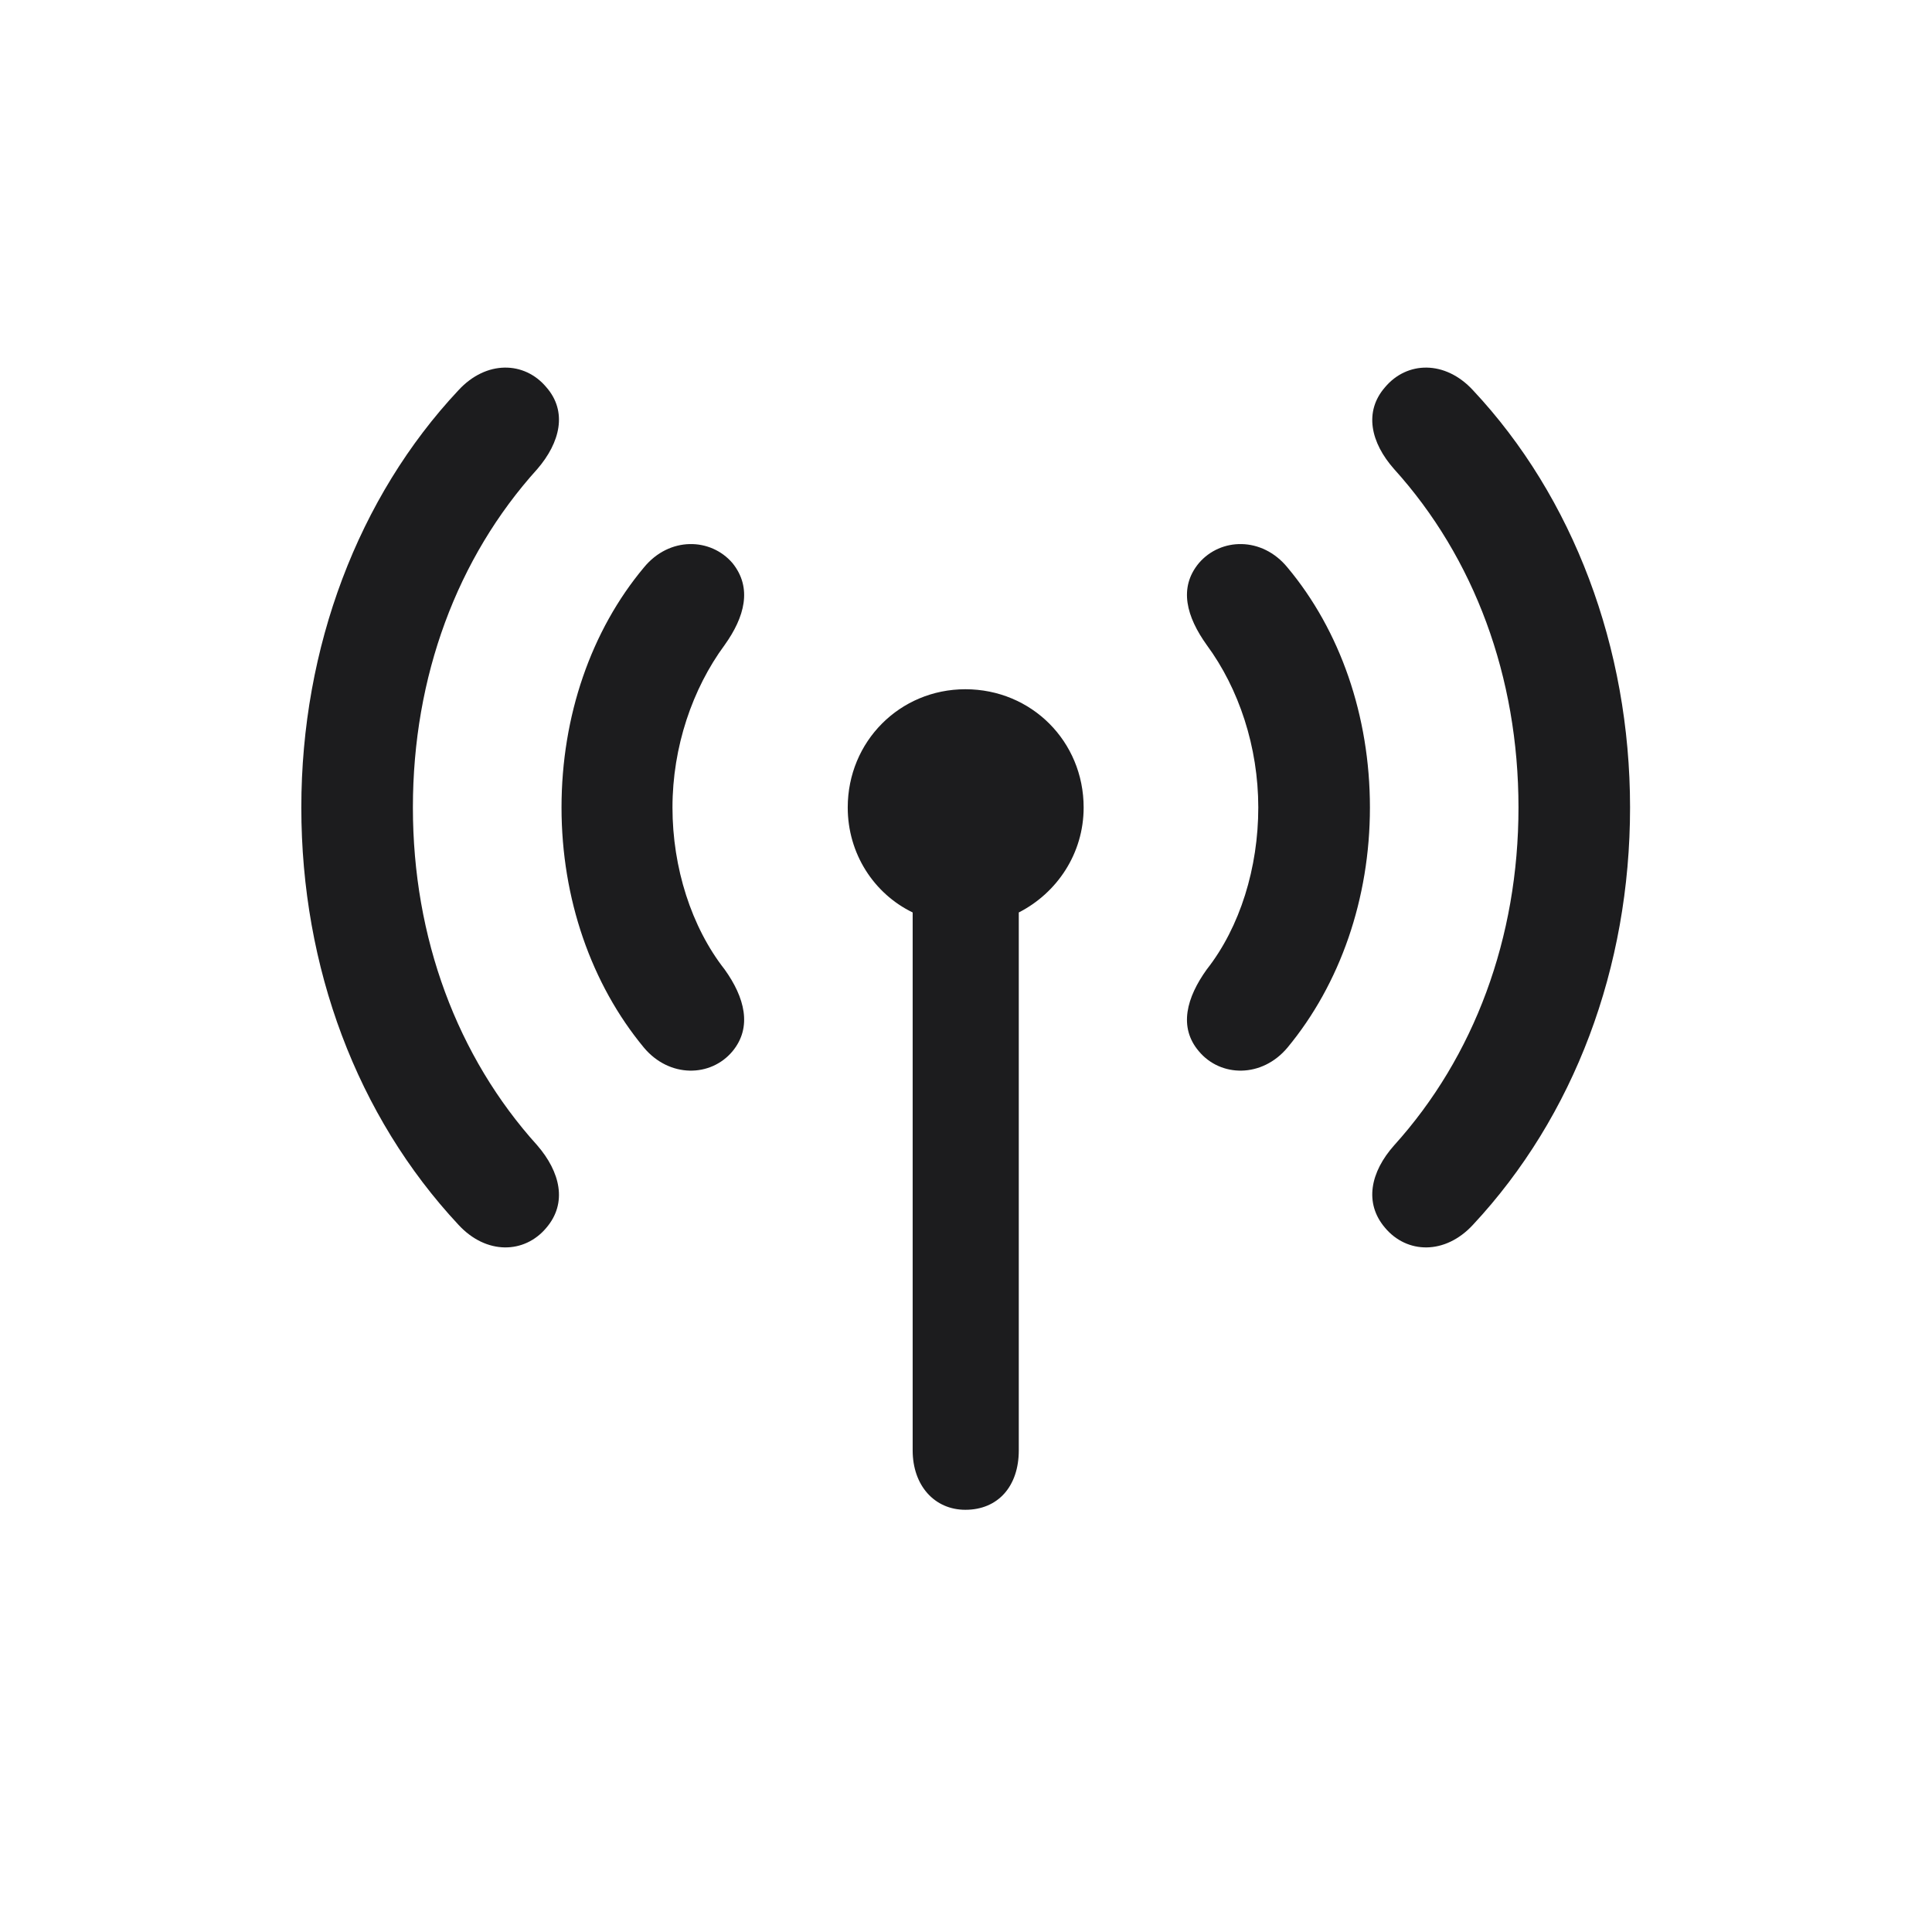 <svg width="28" height="28" viewBox="0 0 28 28" fill="none" xmlns="http://www.w3.org/2000/svg">
<path d="M20.073 17.794C20.39 18.172 20.943 18.189 21.348 17.75C22.815 16.177 23.624 14.023 23.624 11.703C23.624 9.383 22.798 7.203 21.348 5.656C20.943 5.217 20.39 5.234 20.073 5.612C19.766 5.964 19.862 6.412 20.205 6.799C21.365 8.082 22.007 9.805 22.007 11.703C22.007 13.593 21.365 15.315 20.205 16.599C19.862 16.985 19.766 17.434 20.073 17.794ZM7.918 17.794C8.226 17.434 8.12 16.985 7.786 16.599C6.626 15.315 5.984 13.593 5.984 11.703C5.984 9.805 6.626 8.082 7.786 6.799C8.12 6.412 8.226 5.964 7.918 5.612C7.602 5.234 7.048 5.217 6.644 5.656C5.193 7.203 4.367 9.383 4.367 11.703C4.367 14.023 5.176 16.177 6.644 17.75C7.048 18.189 7.602 18.172 7.918 17.794ZM17.375 15.236C17.691 15.614 18.289 15.623 18.658 15.184C19.423 14.261 19.854 13.021 19.854 11.703C19.854 10.376 19.423 9.137 18.658 8.223C18.289 7.774 17.691 7.792 17.375 8.161C17.076 8.521 17.199 8.943 17.489 9.348C17.955 9.98 18.236 10.824 18.236 11.703C18.236 12.573 17.973 13.434 17.489 14.05C17.199 14.454 17.076 14.885 17.375 15.236ZM10.616 15.236C10.906 14.885 10.792 14.454 10.502 14.05C10.019 13.434 9.746 12.573 9.746 11.703C9.746 10.824 10.036 9.98 10.502 9.348C10.792 8.943 10.906 8.521 10.616 8.161C10.3 7.792 9.702 7.774 9.333 8.223C8.568 9.137 8.138 10.376 8.138 11.703C8.138 13.021 8.568 14.261 9.333 15.184C9.702 15.623 10.3 15.614 10.616 15.236ZM13.991 21.881C14.466 21.881 14.765 21.538 14.765 21.02V13.224C15.318 12.942 15.705 12.371 15.705 11.703C15.705 10.745 14.949 9.989 13.991 9.989C13.042 9.989 12.286 10.745 12.286 11.703C12.286 12.371 12.664 12.951 13.227 13.224V21.02C13.227 21.529 13.543 21.881 13.991 21.881Z" fill="#1C1C1E"/>
</svg>
